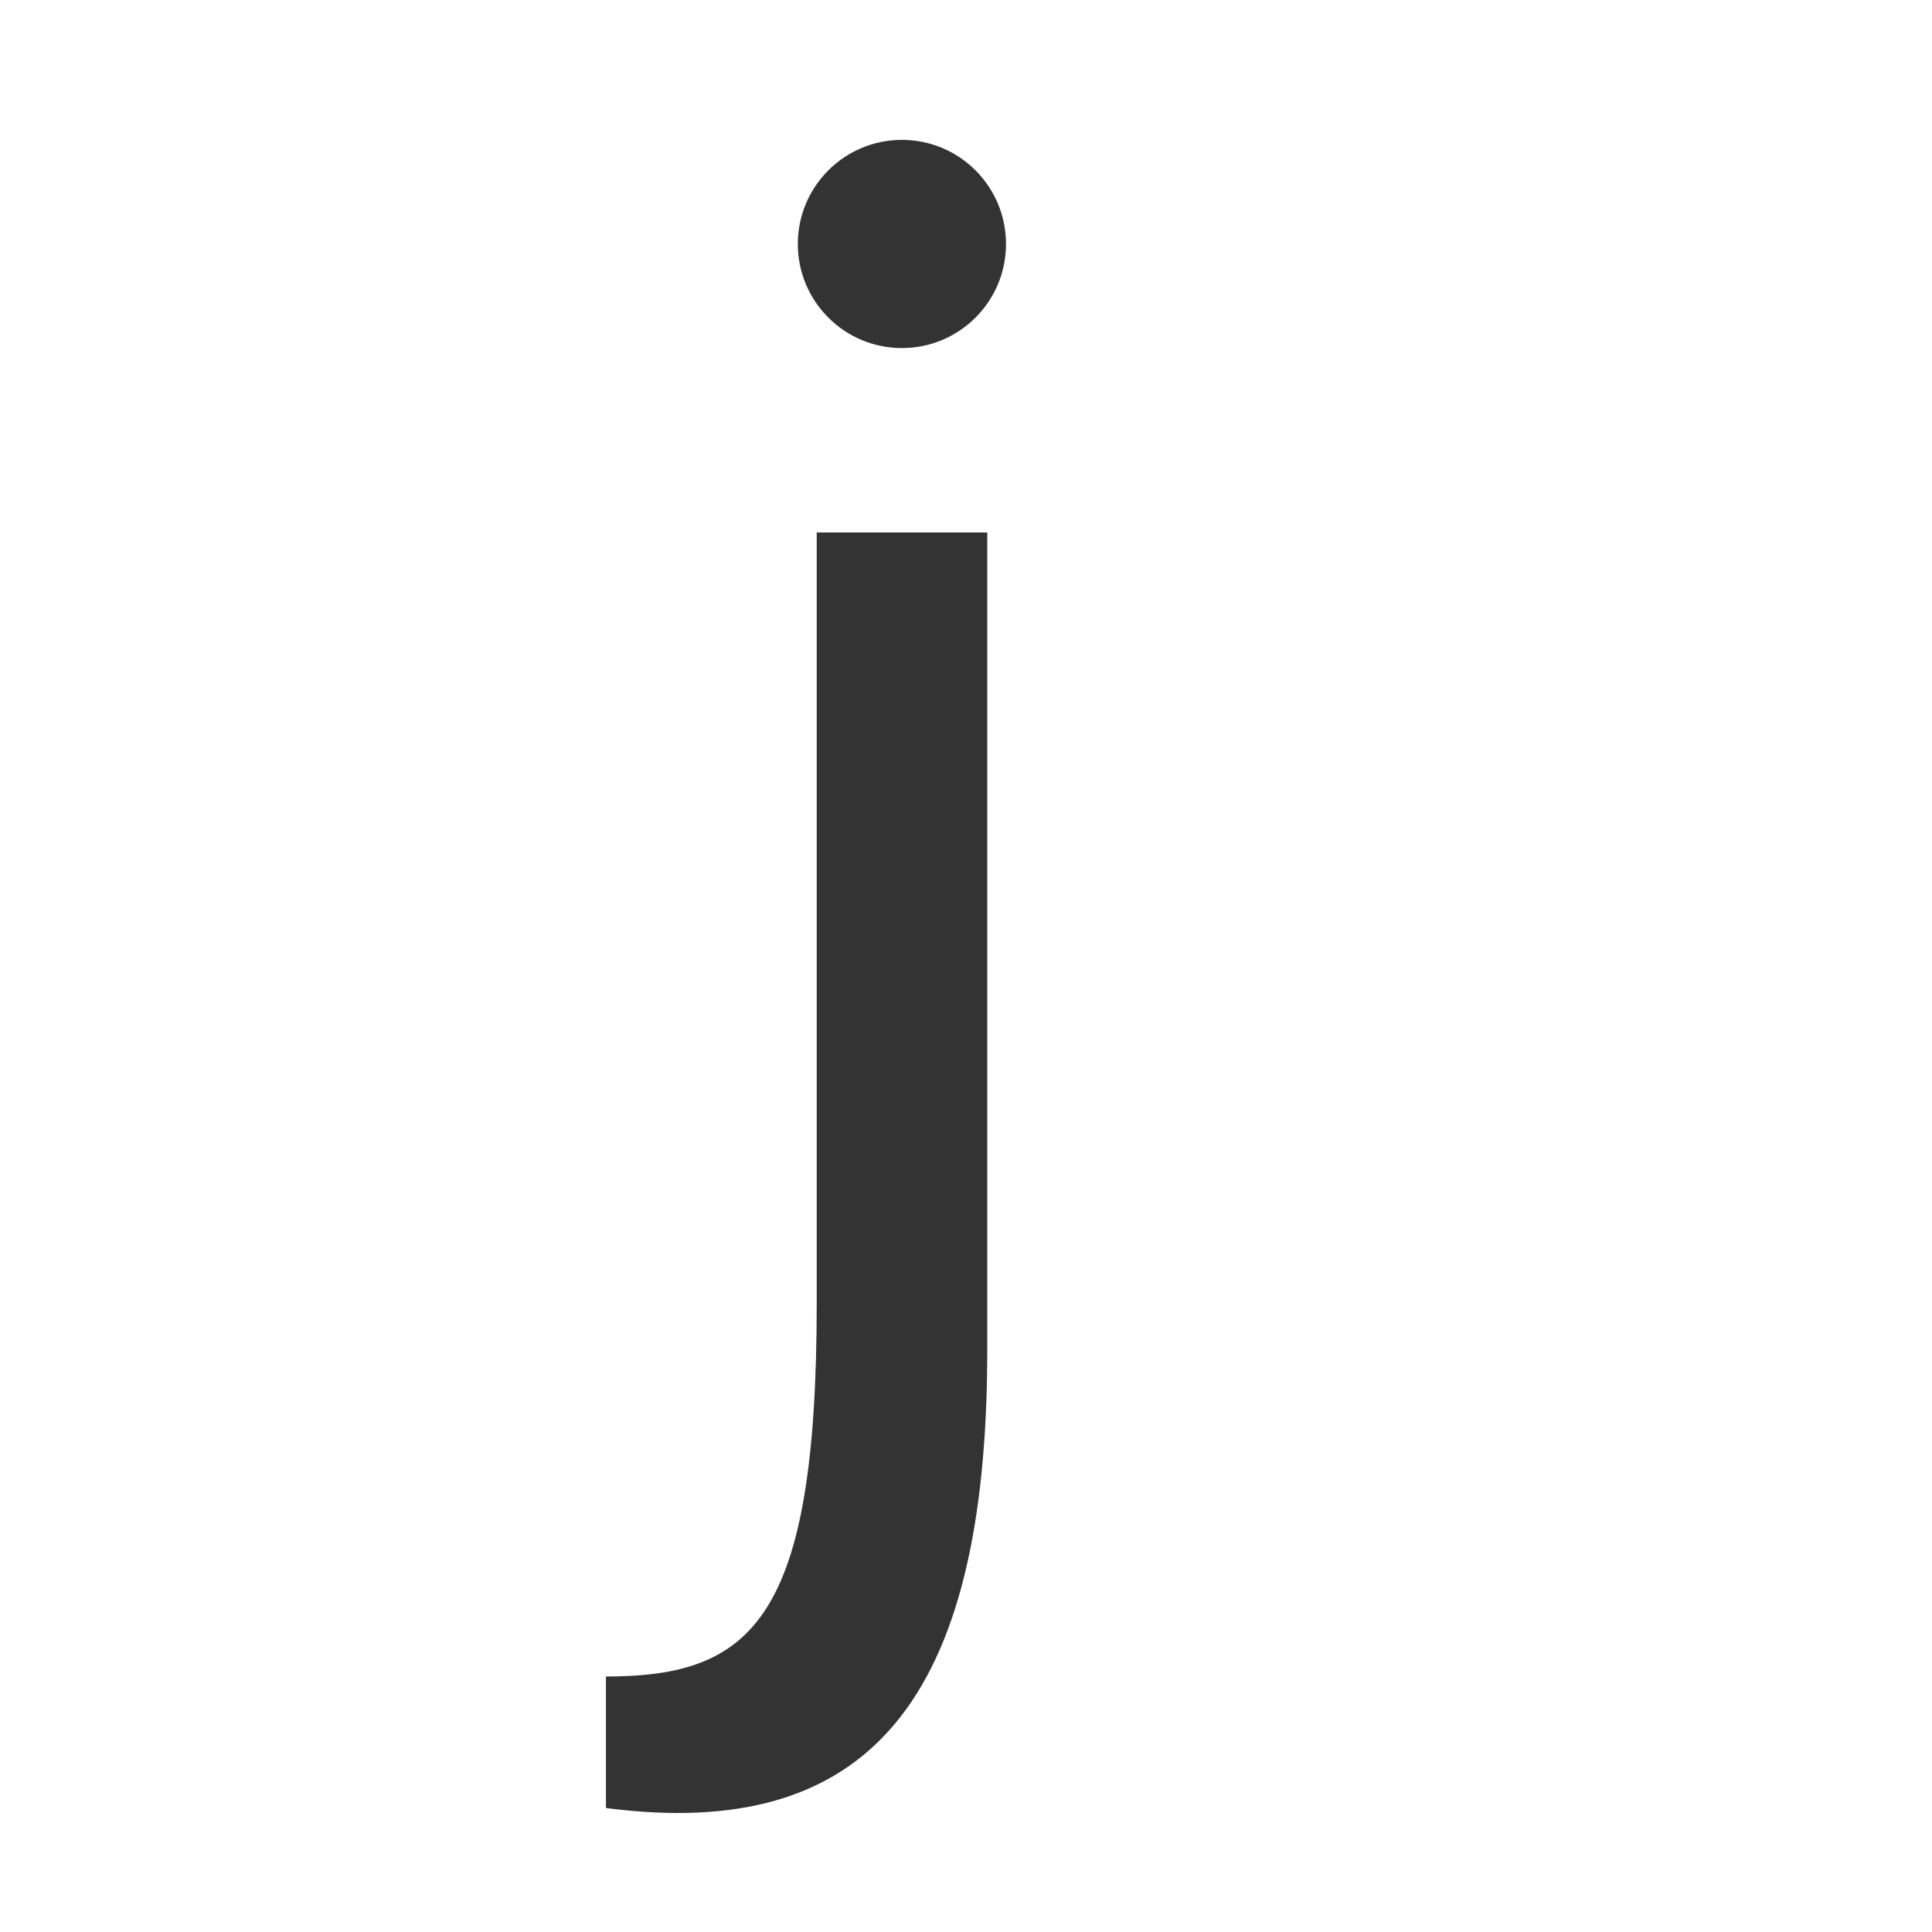 <svg id="レイヤー_1" data-name="レイヤー 1" xmlns="http://www.w3.org/2000/svg" viewBox="0 0 1000 1000"><defs><style>.cls-1{fill:#333;}</style></defs><title>KMCsans_export</title><path id="path5700-1-4-9" class="cls-1" d="M422.73,275.61V674.75c0,163.34-33.23,193-109.09,193v68.08C449,953.42,511,881.3,511,698.87V275.61H422.73Z"/><circle id="path4962-1" class="cls-1" cx="466.83" cy="126.28" r="53.88"/></svg>